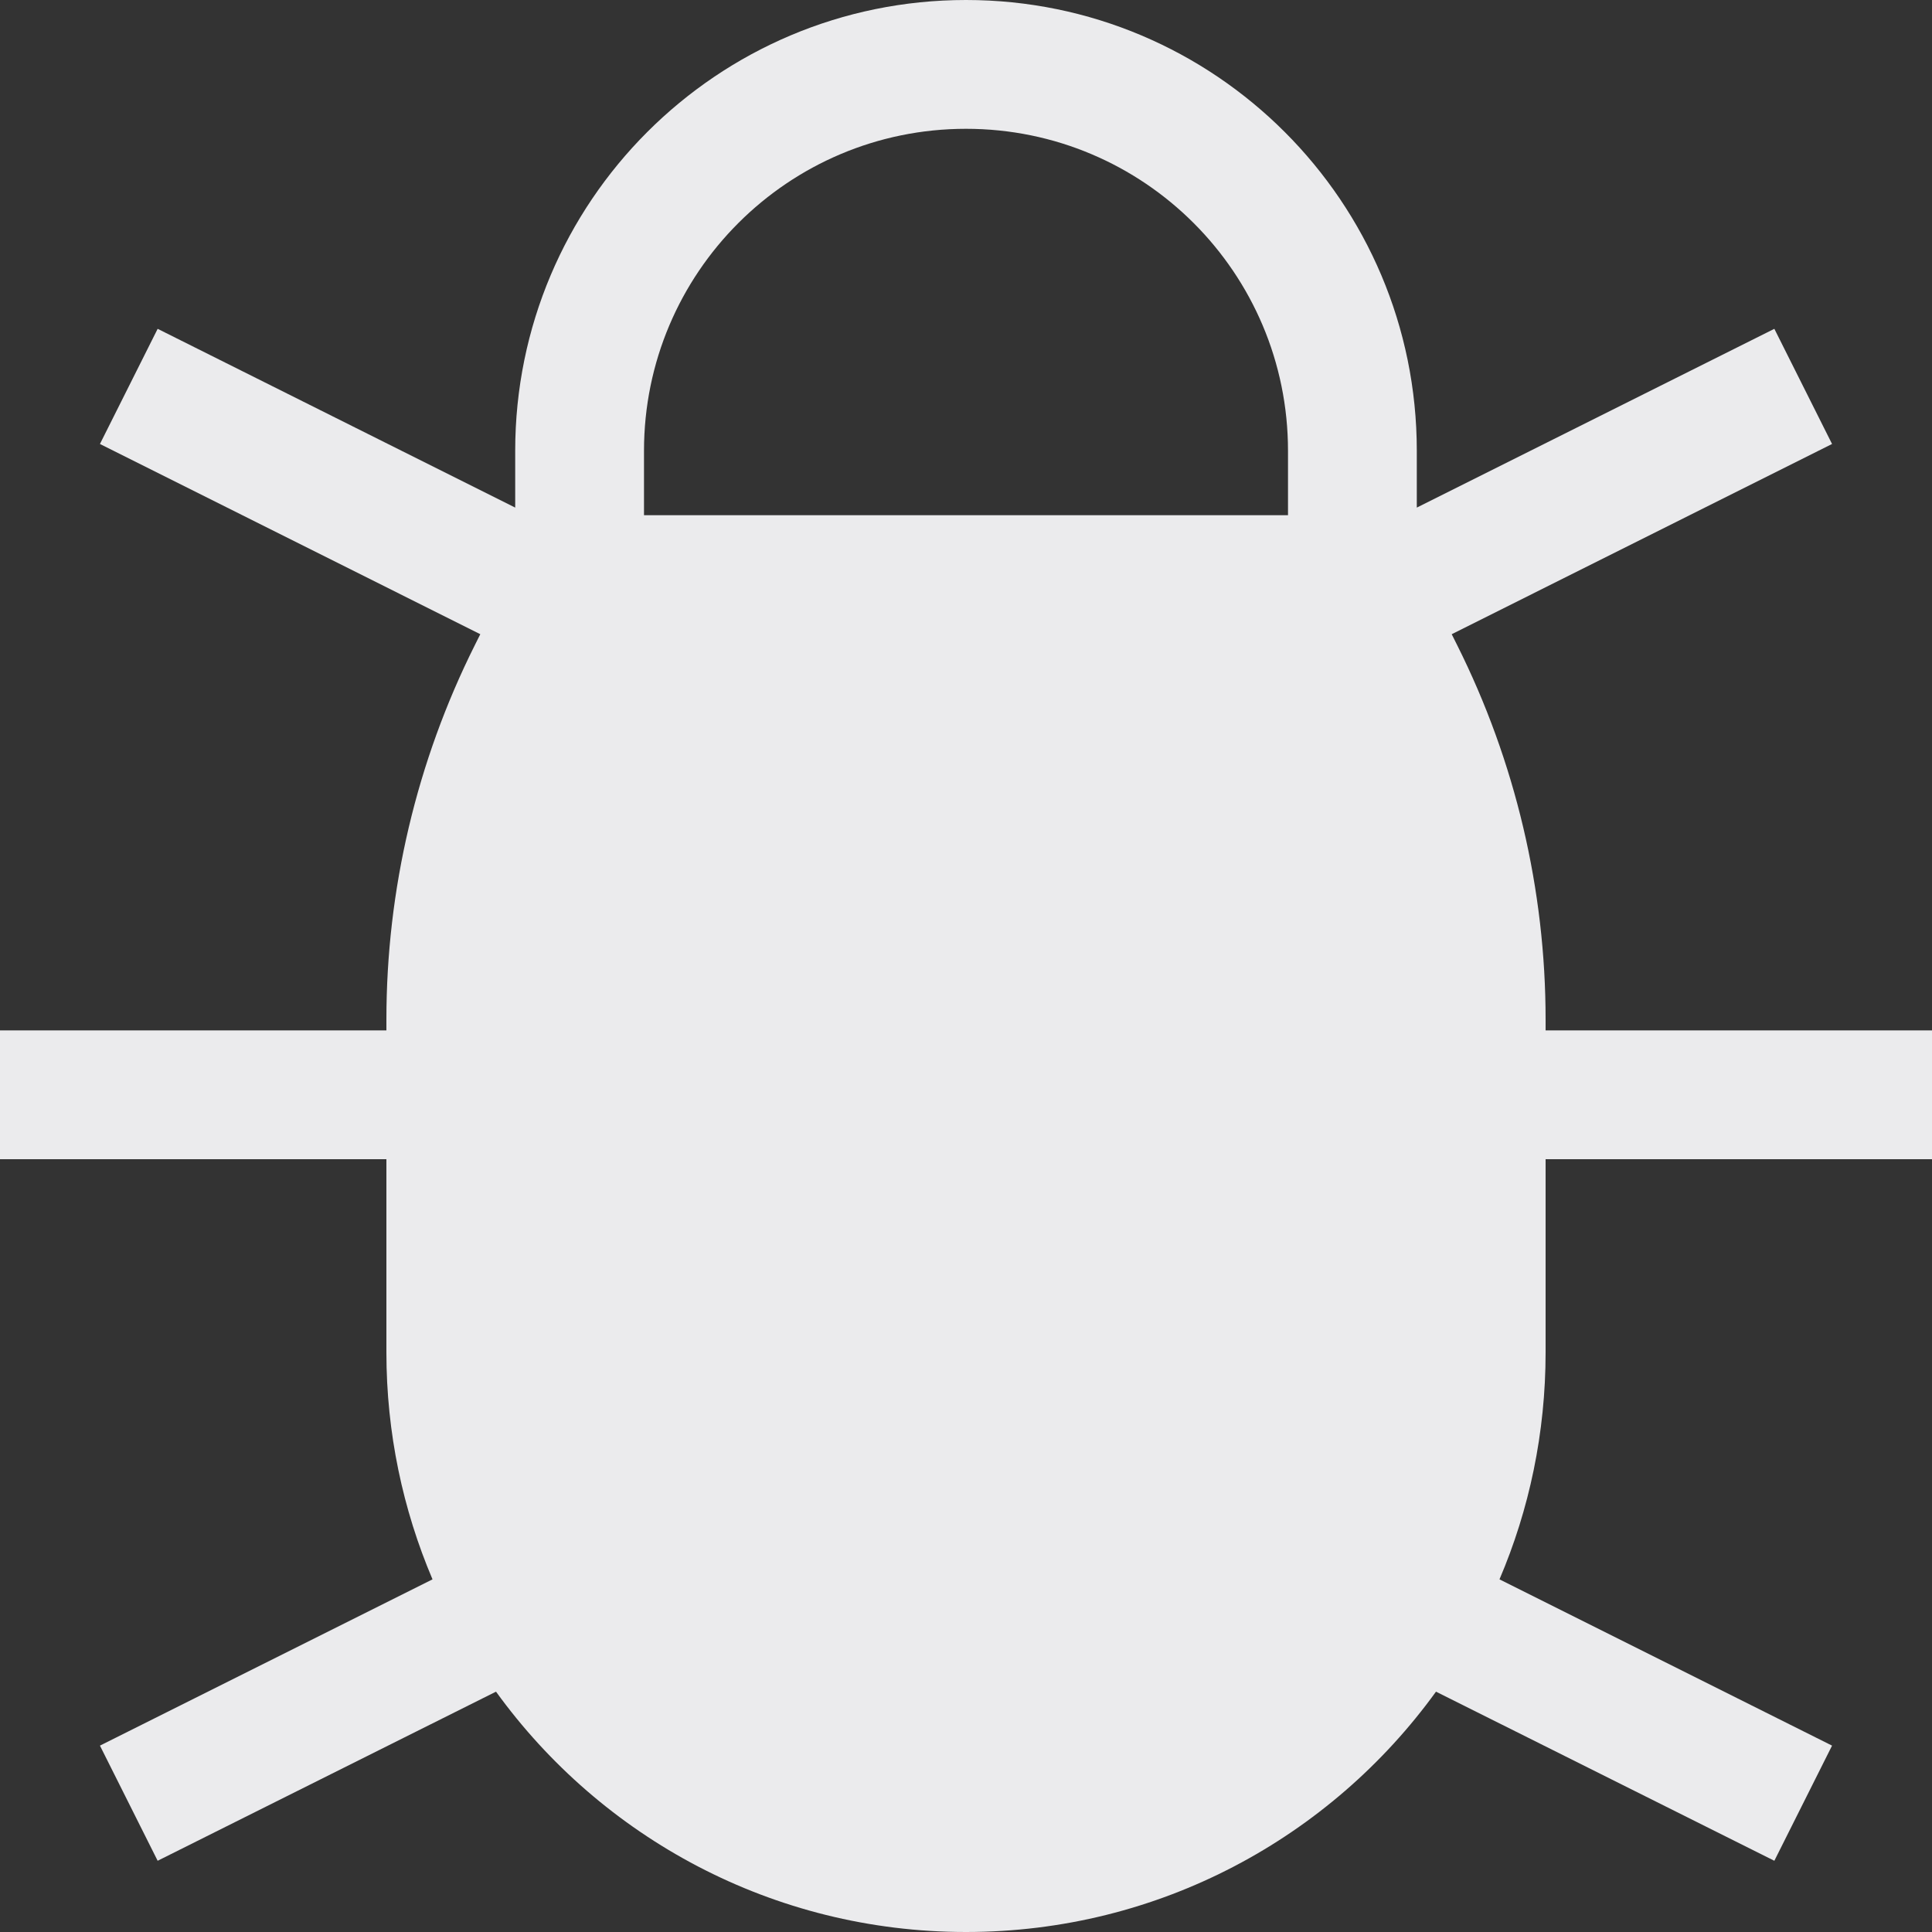 <svg width="15" height="15" viewBox="0 0 15 15" fill="none" xmlns="http://www.w3.org/2000/svg">
<rect x="0" y="0" width="15" height="15" fill="#333333" stroke="none"/>
<path fill-rule="evenodd" clip-rule="evenodd" d="M4 3.941V3.5C4 1.567 5.567 0 7.5 0C9.433 0 11 1.567 11 3.5V3.941L13.776 2.553L14.224 3.447L11.271 4.924L11.314 5.01C11.765 5.912 12 6.907 12 7.916V8H15V9H12V10.5C12 11.125 11.873 11.721 11.642 12.262L14.224 13.553L13.776 14.447L11.149 13.134C10.332 14.264 9.002 15 7.5 15C5.998 15 4.668 14.264 3.851 13.134L1.224 14.447L0.776 13.553L3.358 12.262C3.128 11.721 3 11.125 3 10.5V9H0V8H3V7.916C3 6.907 3.235 5.912 3.686 5.01L3.729 4.924L0.776 3.447L1.224 2.553L4 3.941ZM5 3.5C5 2.119 6.119 1 7.5 1C8.881 1 10 2.119 10 3.5V4H5V3.5Z" fill="#EBEBED"/>
</svg>
